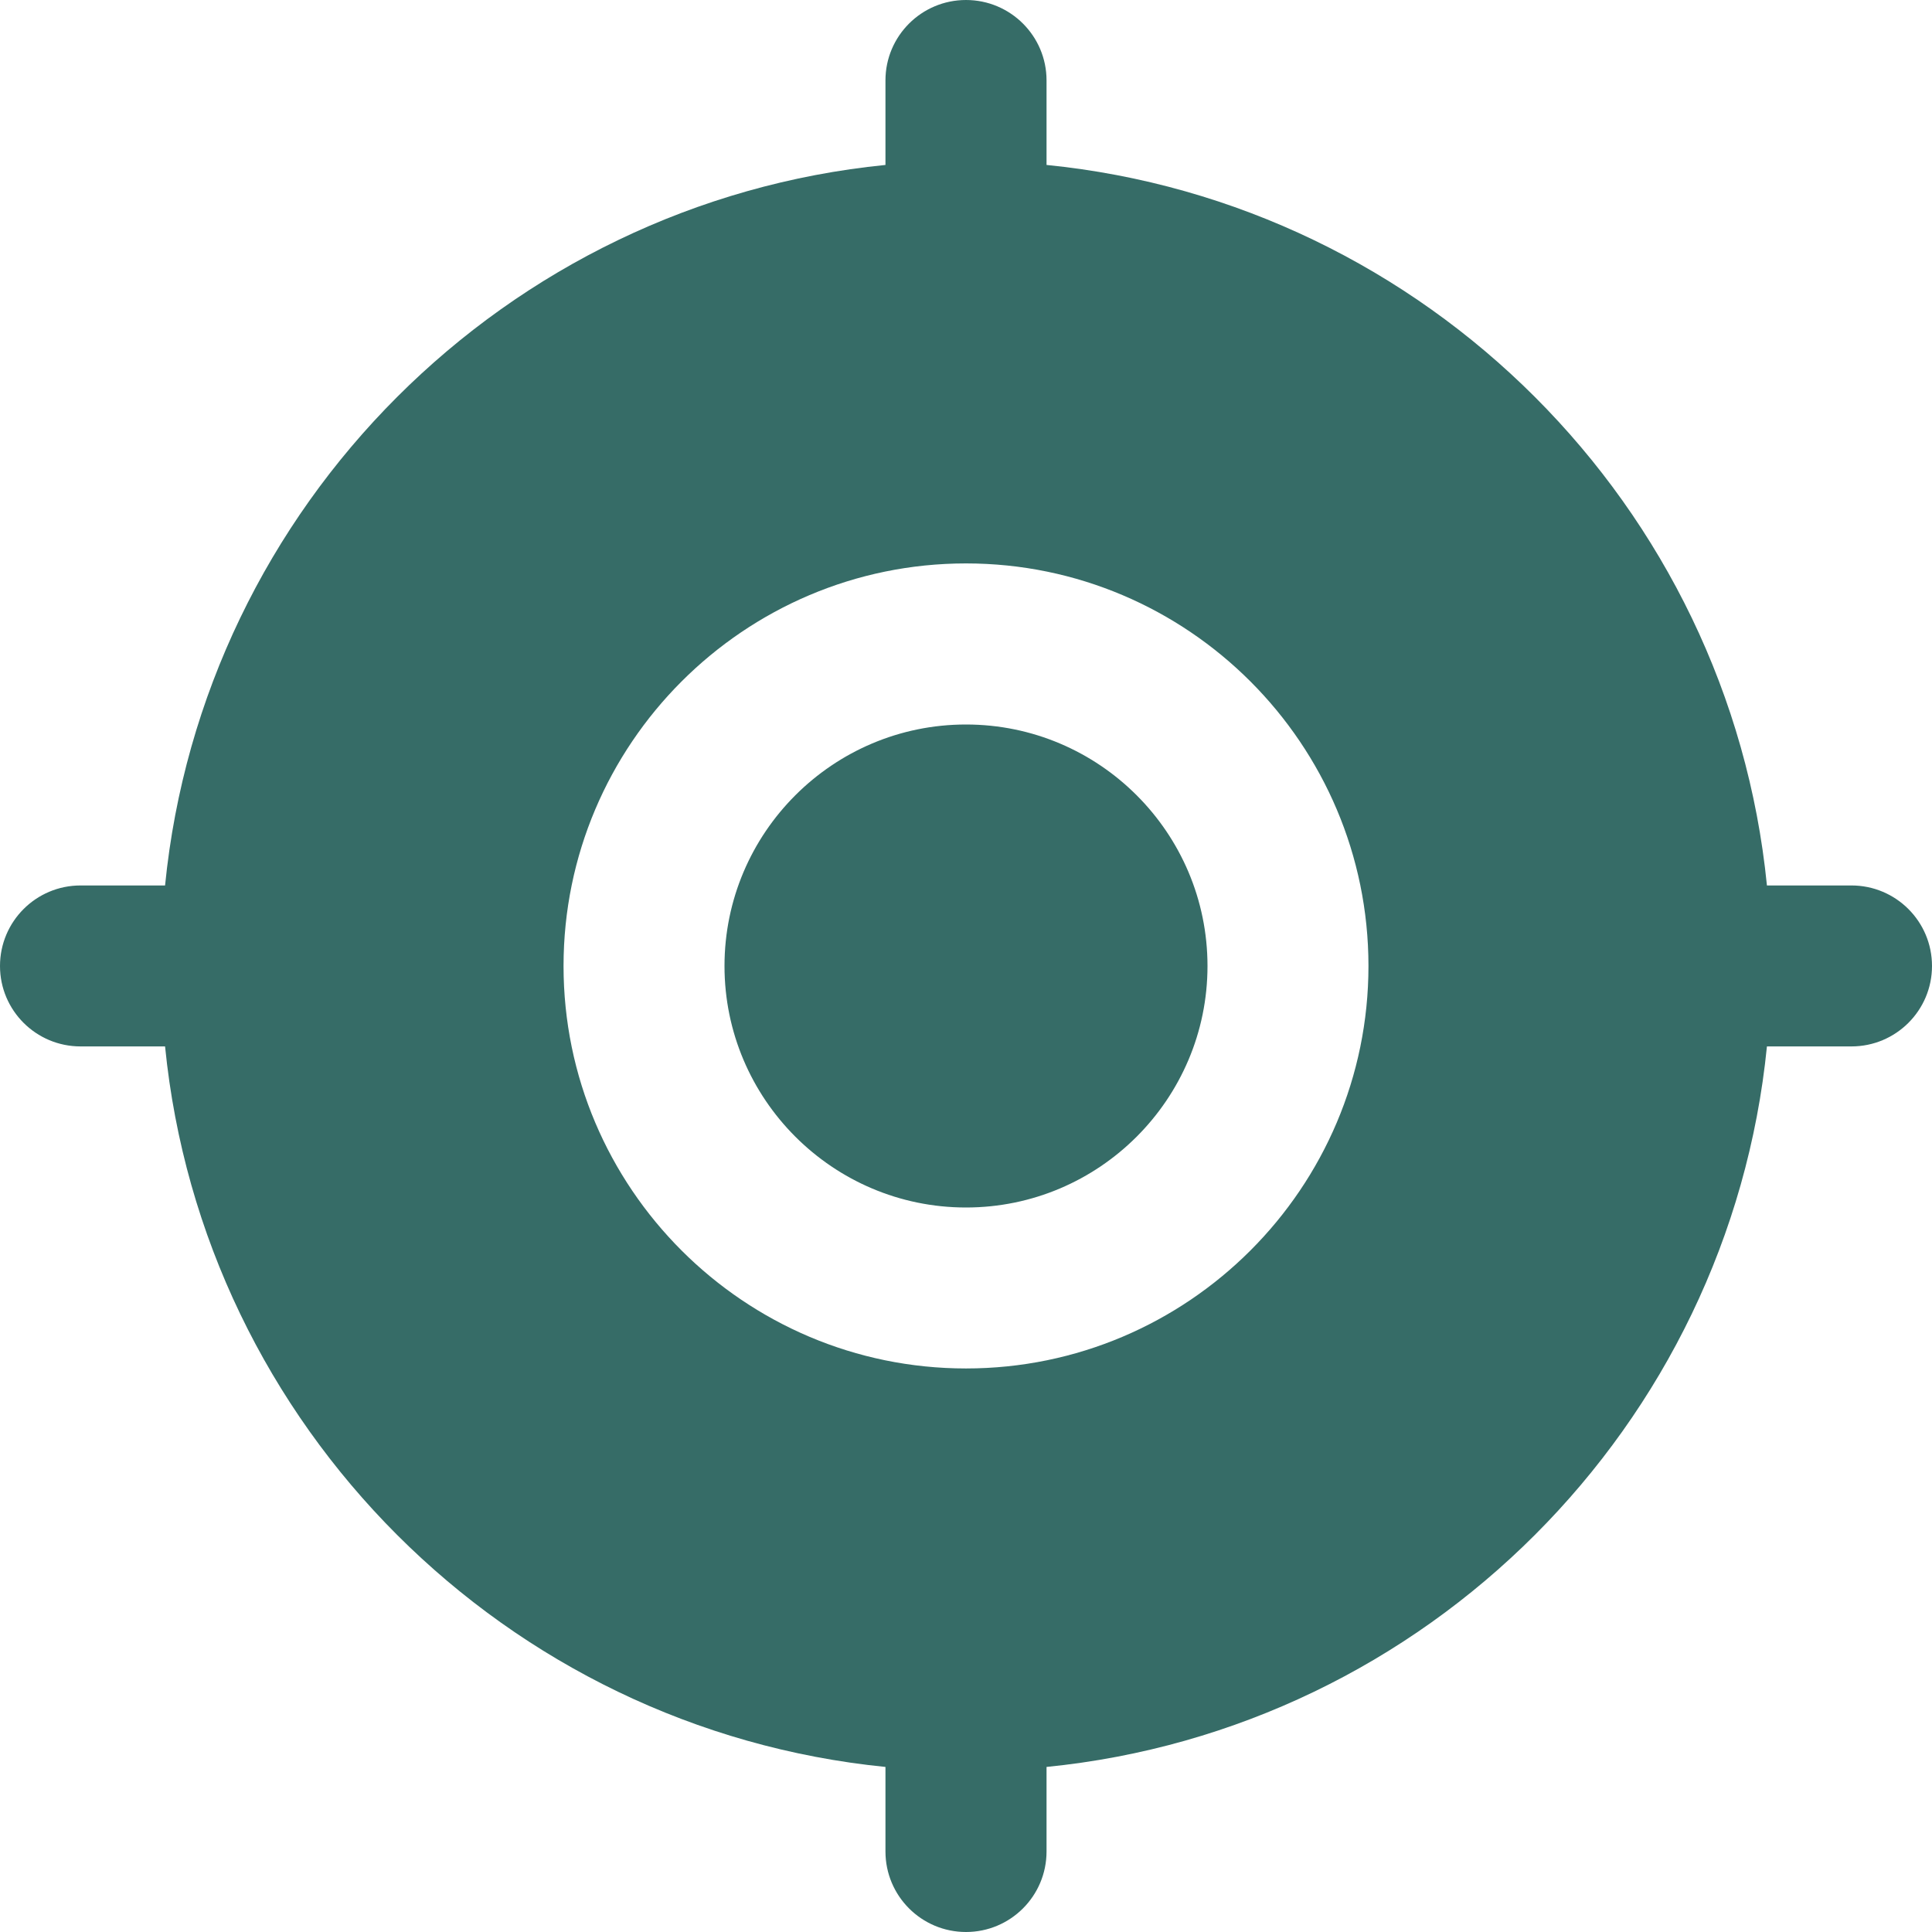 <svg width="16" height="16" viewBox="0 0 16 16" fill="none" xmlns="http://www.w3.org/2000/svg">
<path d="M10 8C10 9.102 9.103 10 8 10C6.897 10 6 9.102 6 8C6 6.897 6.897 6 8 6C9.103 6 10 6.897 10 8ZM16 8C16 8.368 15.701 8.666 15.333 8.666H14.633C14.319 11.811 11.811 14.32 8.667 14.633V15.333C8.667 15.702 8.368 16 8 16C7.632 16 7.333 15.702 7.333 15.333V14.633C4.189 14.319 1.68 11.811 1.367 8.666H0.667C0.299 8.666 0 8.368 0 8C0 7.631 0.299 7.333 0.667 7.333H1.367C1.68 4.188 4.189 1.68 7.333 1.366V0.666C7.333 0.298 7.632 -0 8 -0C8.368 -0 8.667 0.298 8.667 0.666V1.366C11.811 1.68 14.32 4.188 14.633 7.333H15.333C15.701 7.333 16 7.631 16 8ZM11.333 8C11.333 6.162 9.838 4.666 8 4.666C6.162 4.666 4.667 6.162 4.667 8C4.667 9.838 6.162 11.333 8 11.333C9.838 11.333 11.333 9.838 11.333 8Z" fill="#366C67"/>
</svg>
